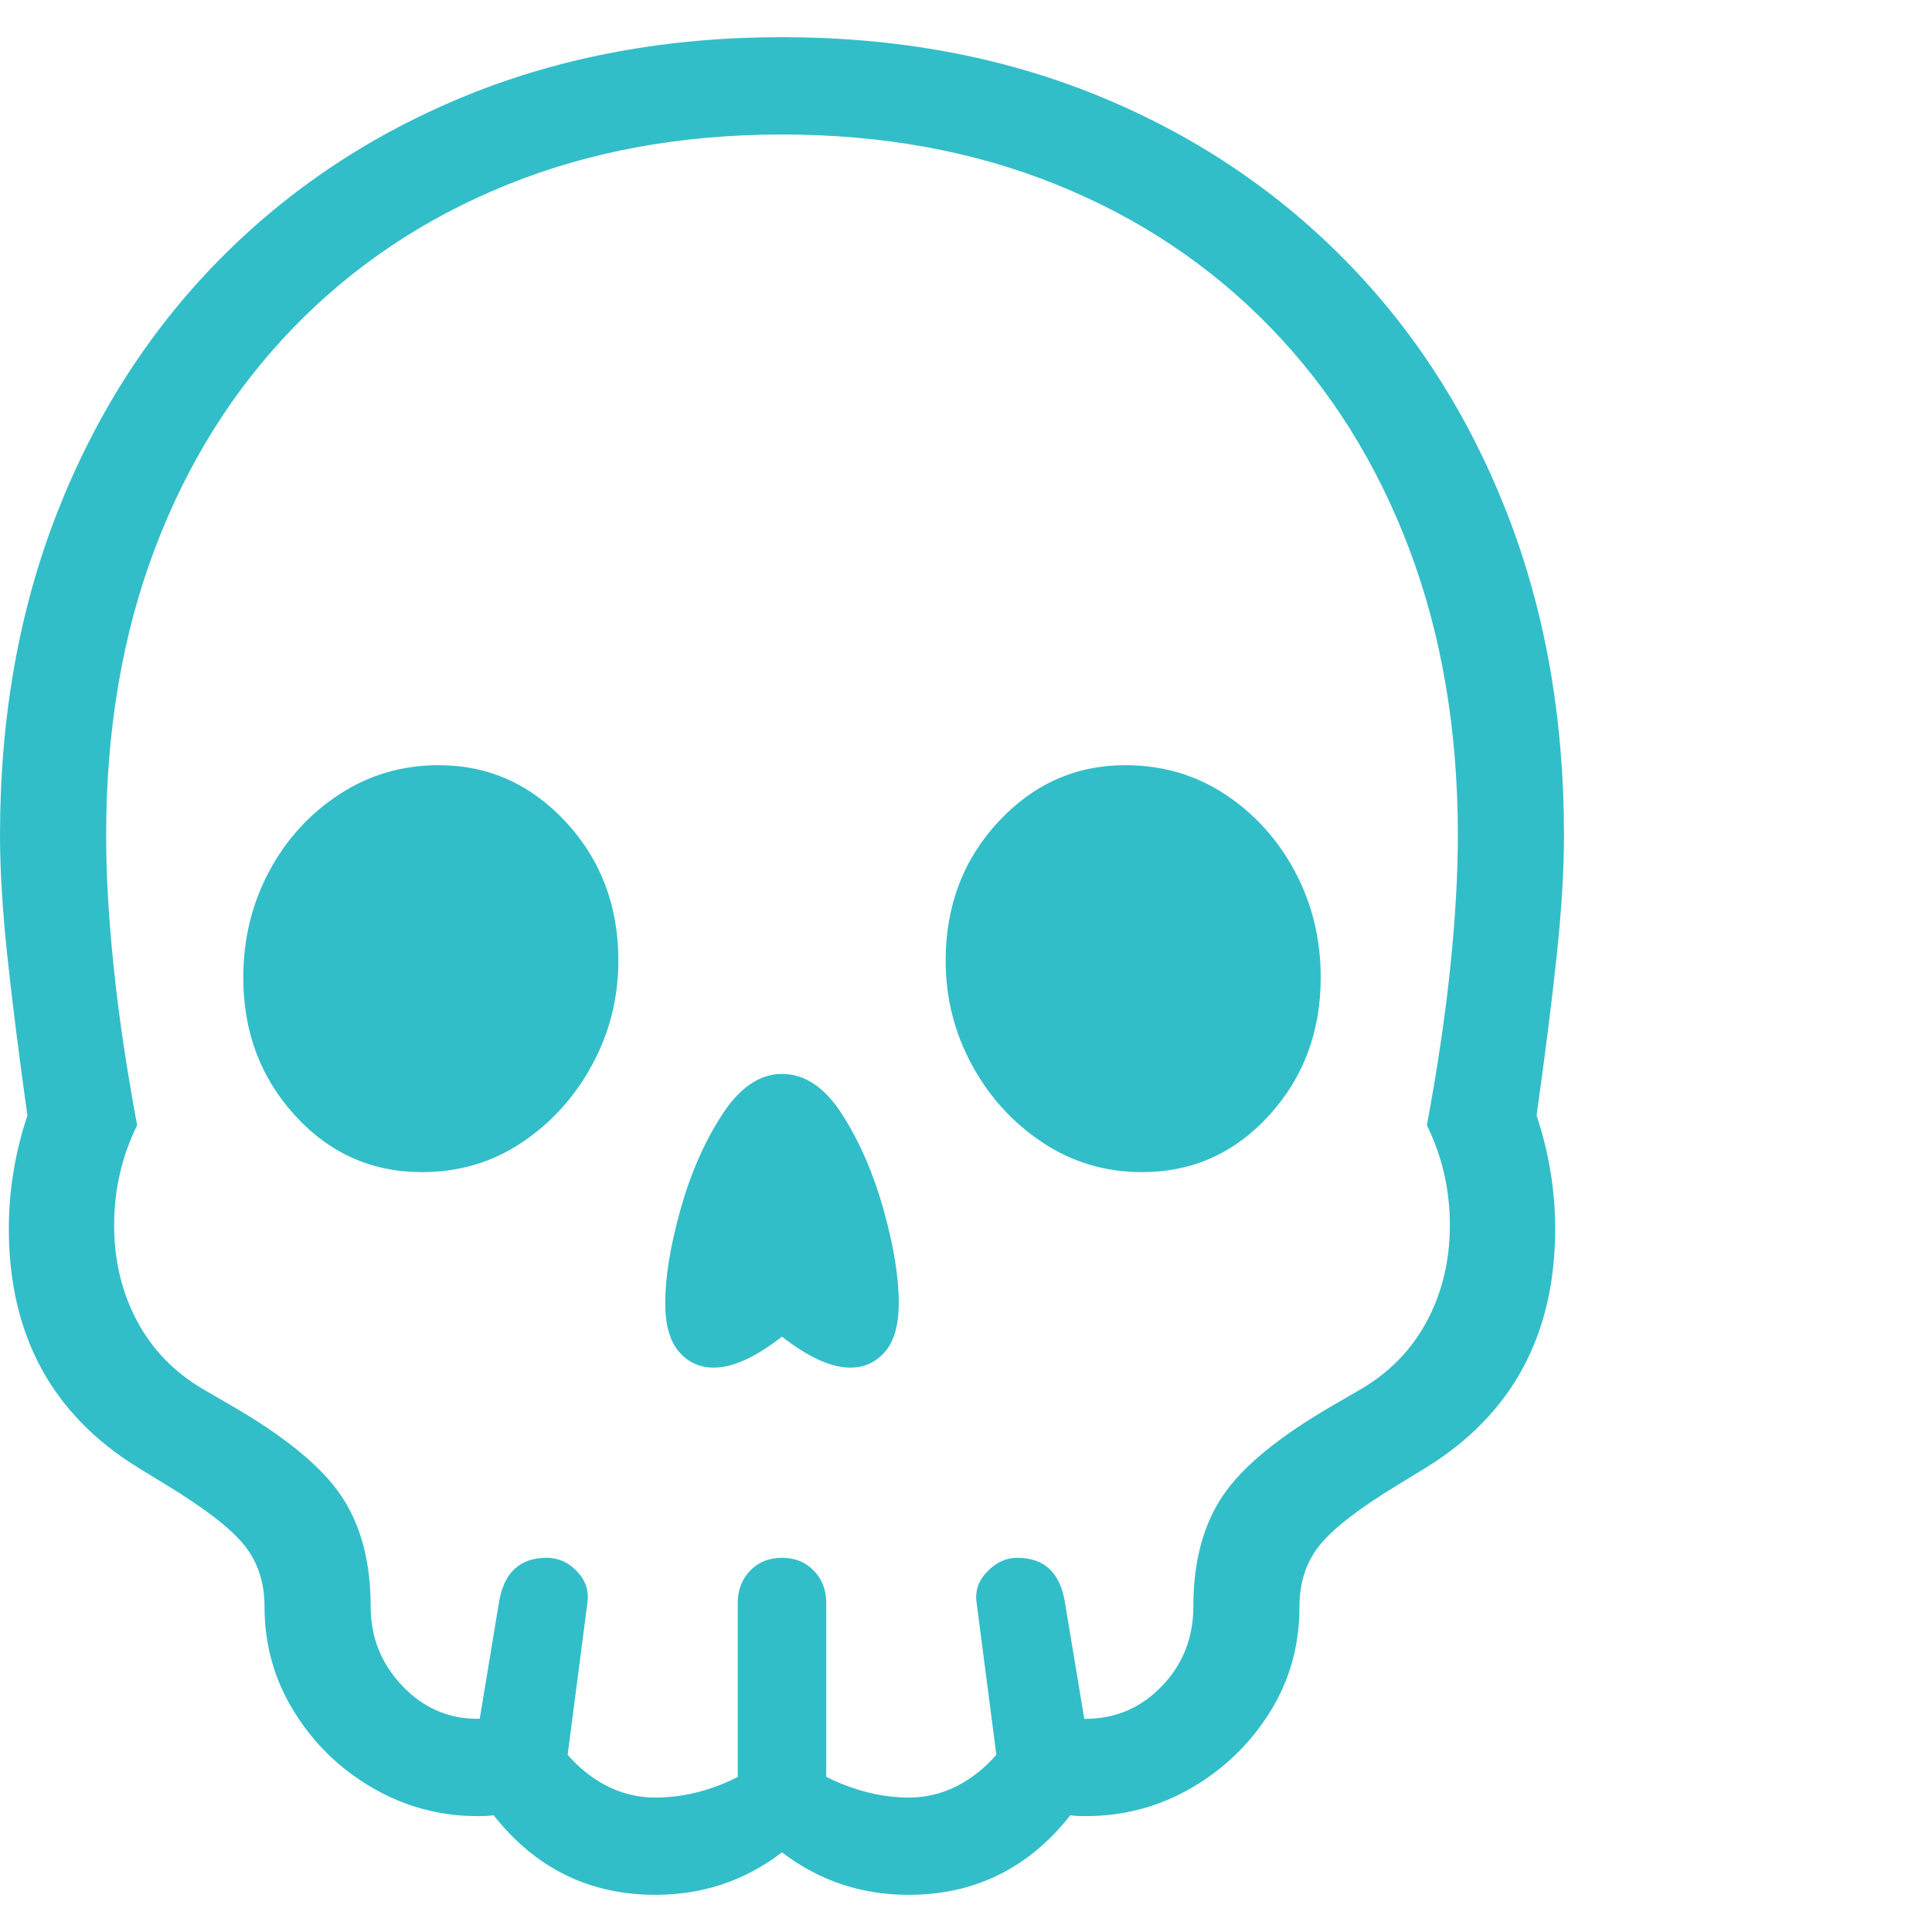 <svg version="1.1" xmlns="http://www.w3.org/2000/svg" style="fill:rgba(0,0,0,1.0)" width="256" height="256" viewBox="0 0 34.125 32.812"><path fill="rgb(50, 190, 200)" d="M11.578 32.812 C10.411 32.812 9.458 32.344 8.719 31.406 C8.656 31.417 8.563 31.422 8.438 31.422 C7.771 31.422 7.151 31.255 6.578 30.922 C6.005 30.589 5.544 30.141 5.195 29.578 C4.846 29.016 4.672 28.396 4.672 27.719 C4.672 27.292 4.552 26.93 4.312 26.633 C4.073 26.336 3.609 25.979 2.922 25.562 L2.438 25.266 C0.917 24.328 0.156 22.922 0.156 21.047 C0.156 20.37 0.266 19.703 0.484 19.047 C0.328 17.932 0.208 16.979 0.125 16.188 C0.042 15.396 0 14.698 0 14.094 C0 12.01 0.339 10.107 1.016 8.383 C1.693 6.659 2.648 5.172 3.883 3.922 C5.117 2.672 6.576 1.706 8.258 1.023 C9.94 0.341 11.792 -0 13.812 -0 C15.833 -0 17.685 0.341 19.367 1.023 C21.049 1.706 22.508 2.672 23.742 3.922 C24.977 5.172 25.932 6.659 26.609 8.383 C27.286 10.107 27.625 12.01 27.625 14.094 C27.625 14.698 27.583 15.396 27.5 16.188 C27.417 16.979 27.297 17.932 27.141 19.047 C27.359 19.703 27.469 20.37 27.469 21.047 C27.469 22.922 26.708 24.328 25.188 25.266 L24.703 25.562 C24.016 25.979 23.552 26.336 23.312 26.633 C23.073 26.93 22.953 27.292 22.953 27.719 C22.953 28.406 22.779 29.029 22.43 29.586 C22.081 30.143 21.62 30.589 21.047 30.922 C20.474 31.255 19.849 31.422 19.172 31.422 C19.057 31.422 18.969 31.417 18.906 31.406 C18.167 32.344 17.214 32.812 16.047 32.812 C15.214 32.812 14.469 32.563 13.812 32.062 C13.156 32.563 12.411 32.812 11.578 32.812 Z M9.906 31.266 L8.344 30.484 L8.812 27.656 C8.896 27.125 9.177 26.859 9.656 26.859 C9.865 26.859 10.044 26.94 10.195 27.102 C10.346 27.263 10.406 27.448 10.375 27.656 Z M13.031 31.578 L13.031 27.656 C13.031 27.427 13.104 27.237 13.25 27.086 C13.396 26.935 13.583 26.859 13.812 26.859 C14.042 26.859 14.229 26.935 14.375 27.086 C14.521 27.237 14.594 27.427 14.594 27.656 L14.594 31.578 Z M17.719 31.266 L17.25 27.656 C17.219 27.448 17.281 27.263 17.438 27.102 C17.594 26.94 17.771 26.859 17.969 26.859 C18.448 26.859 18.729 27.125 18.812 27.656 L19.281 30.484 Z M7.453 20.047 C6.568 20.047 5.82 19.714 5.211 19.047 C4.602 18.38 4.297 17.568 4.297 16.609 C4.297 15.932 4.448 15.31 4.75 14.742 C5.052 14.174 5.466 13.719 5.992 13.375 C6.518 13.031 7.104 12.859 7.75 12.859 C8.625 12.859 9.372 13.193 9.992 13.859 C10.612 14.526 10.922 15.344 10.922 16.312 C10.922 16.969 10.768 17.581 10.461 18.148 C10.154 18.716 9.74 19.174 9.219 19.523 C8.698 19.872 8.109 20.047 7.453 20.047 Z M12.609 23.5 C12.359 23.5 12.154 23.406 11.992 23.219 C11.831 23.031 11.75 22.745 11.75 22.359 C11.75 21.901 11.839 21.354 12.016 20.719 C12.193 20.083 12.437 19.523 12.75 19.039 C13.063 18.555 13.417 18.312 13.812 18.312 C14.219 18.312 14.576 18.555 14.883 19.039 C15.19 19.523 15.432 20.083 15.609 20.719 C15.786 21.354 15.875 21.901 15.875 22.359 C15.875 22.745 15.794 23.031 15.633 23.219 C15.471 23.406 15.266 23.5 15.016 23.5 C14.682 23.5 14.281 23.318 13.812 22.953 C13.344 23.318 12.943 23.5 12.609 23.5 Z M11.578 31.094 C11.974 31.094 12.37 31.013 12.766 30.852 C13.161 30.69 13.51 30.464 13.812 30.172 C14.115 30.464 14.466 30.69 14.867 30.852 C15.268 31.013 15.661 31.094 16.047 31.094 C16.505 31.094 16.924 30.938 17.305 30.625 C17.685 30.312 17.948 29.906 18.094 29.406 C18.396 29.542 18.612 29.625 18.742 29.656 C18.872 29.688 19.016 29.703 19.172 29.703 C19.703 29.703 20.154 29.51 20.523 29.125 C20.893 28.74 21.078 28.271 21.078 27.719 C21.078 26.927 21.253 26.273 21.602 25.758 C21.951 25.242 22.604 24.708 23.562 24.156 L24.047 23.875 C24.557 23.573 24.945 23.169 25.211 22.664 C25.477 22.159 25.609 21.599 25.609 20.984 C25.609 20.359 25.474 19.771 25.203 19.219 C25.391 18.208 25.529 17.276 25.617 16.422 C25.706 15.568 25.75 14.792 25.75 14.094 C25.75 12.24 25.464 10.555 24.891 9.039 C24.318 7.523 23.5 6.219 22.438 5.125 C21.375 4.031 20.115 3.19 18.656 2.602 C17.198 2.013 15.583 1.719 13.812 1.719 C12.042 1.719 10.427 2.013 8.969 2.602 C7.51 3.19 6.25 4.031 5.188 5.125 C4.125 6.219 3.307 7.523 2.734 9.039 C2.161 10.555 1.875 12.24 1.875 14.094 C1.875 14.792 1.919 15.568 2.008 16.422 C2.096 17.276 2.234 18.208 2.422 19.219 C2.151 19.771 2.016 20.359 2.016 20.984 C2.016 21.599 2.148 22.159 2.414 22.664 C2.68 23.169 3.068 23.573 3.578 23.875 L4.062 24.156 C5.021 24.708 5.674 25.242 6.023 25.758 C6.372 26.273 6.547 26.927 6.547 27.719 C6.547 28.26 6.732 28.727 7.102 29.117 C7.471 29.508 7.917 29.703 8.438 29.703 C8.615 29.703 8.768 29.688 8.898 29.656 C9.029 29.625 9.24 29.542 9.531 29.406 C9.677 29.906 9.94 30.312 10.32 30.625 C10.701 30.938 11.12 31.094 11.578 31.094 Z M20.172 20.047 C19.526 20.047 18.94 19.872 18.414 19.523 C17.888 19.174 17.471 18.716 17.164 18.148 C16.857 17.581 16.703 16.969 16.703 16.312 C16.703 15.344 17.013 14.526 17.633 13.859 C18.253 13.193 19 12.859 19.875 12.859 C20.531 12.859 21.12 13.031 21.641 13.375 C22.161 13.719 22.573 14.174 22.875 14.742 C23.177 15.31 23.328 15.932 23.328 16.609 C23.328 17.568 23.023 18.38 22.414 19.047 C21.805 19.714 21.057 20.047 20.172 20.047 Z M34.125 27.344" /></svg>